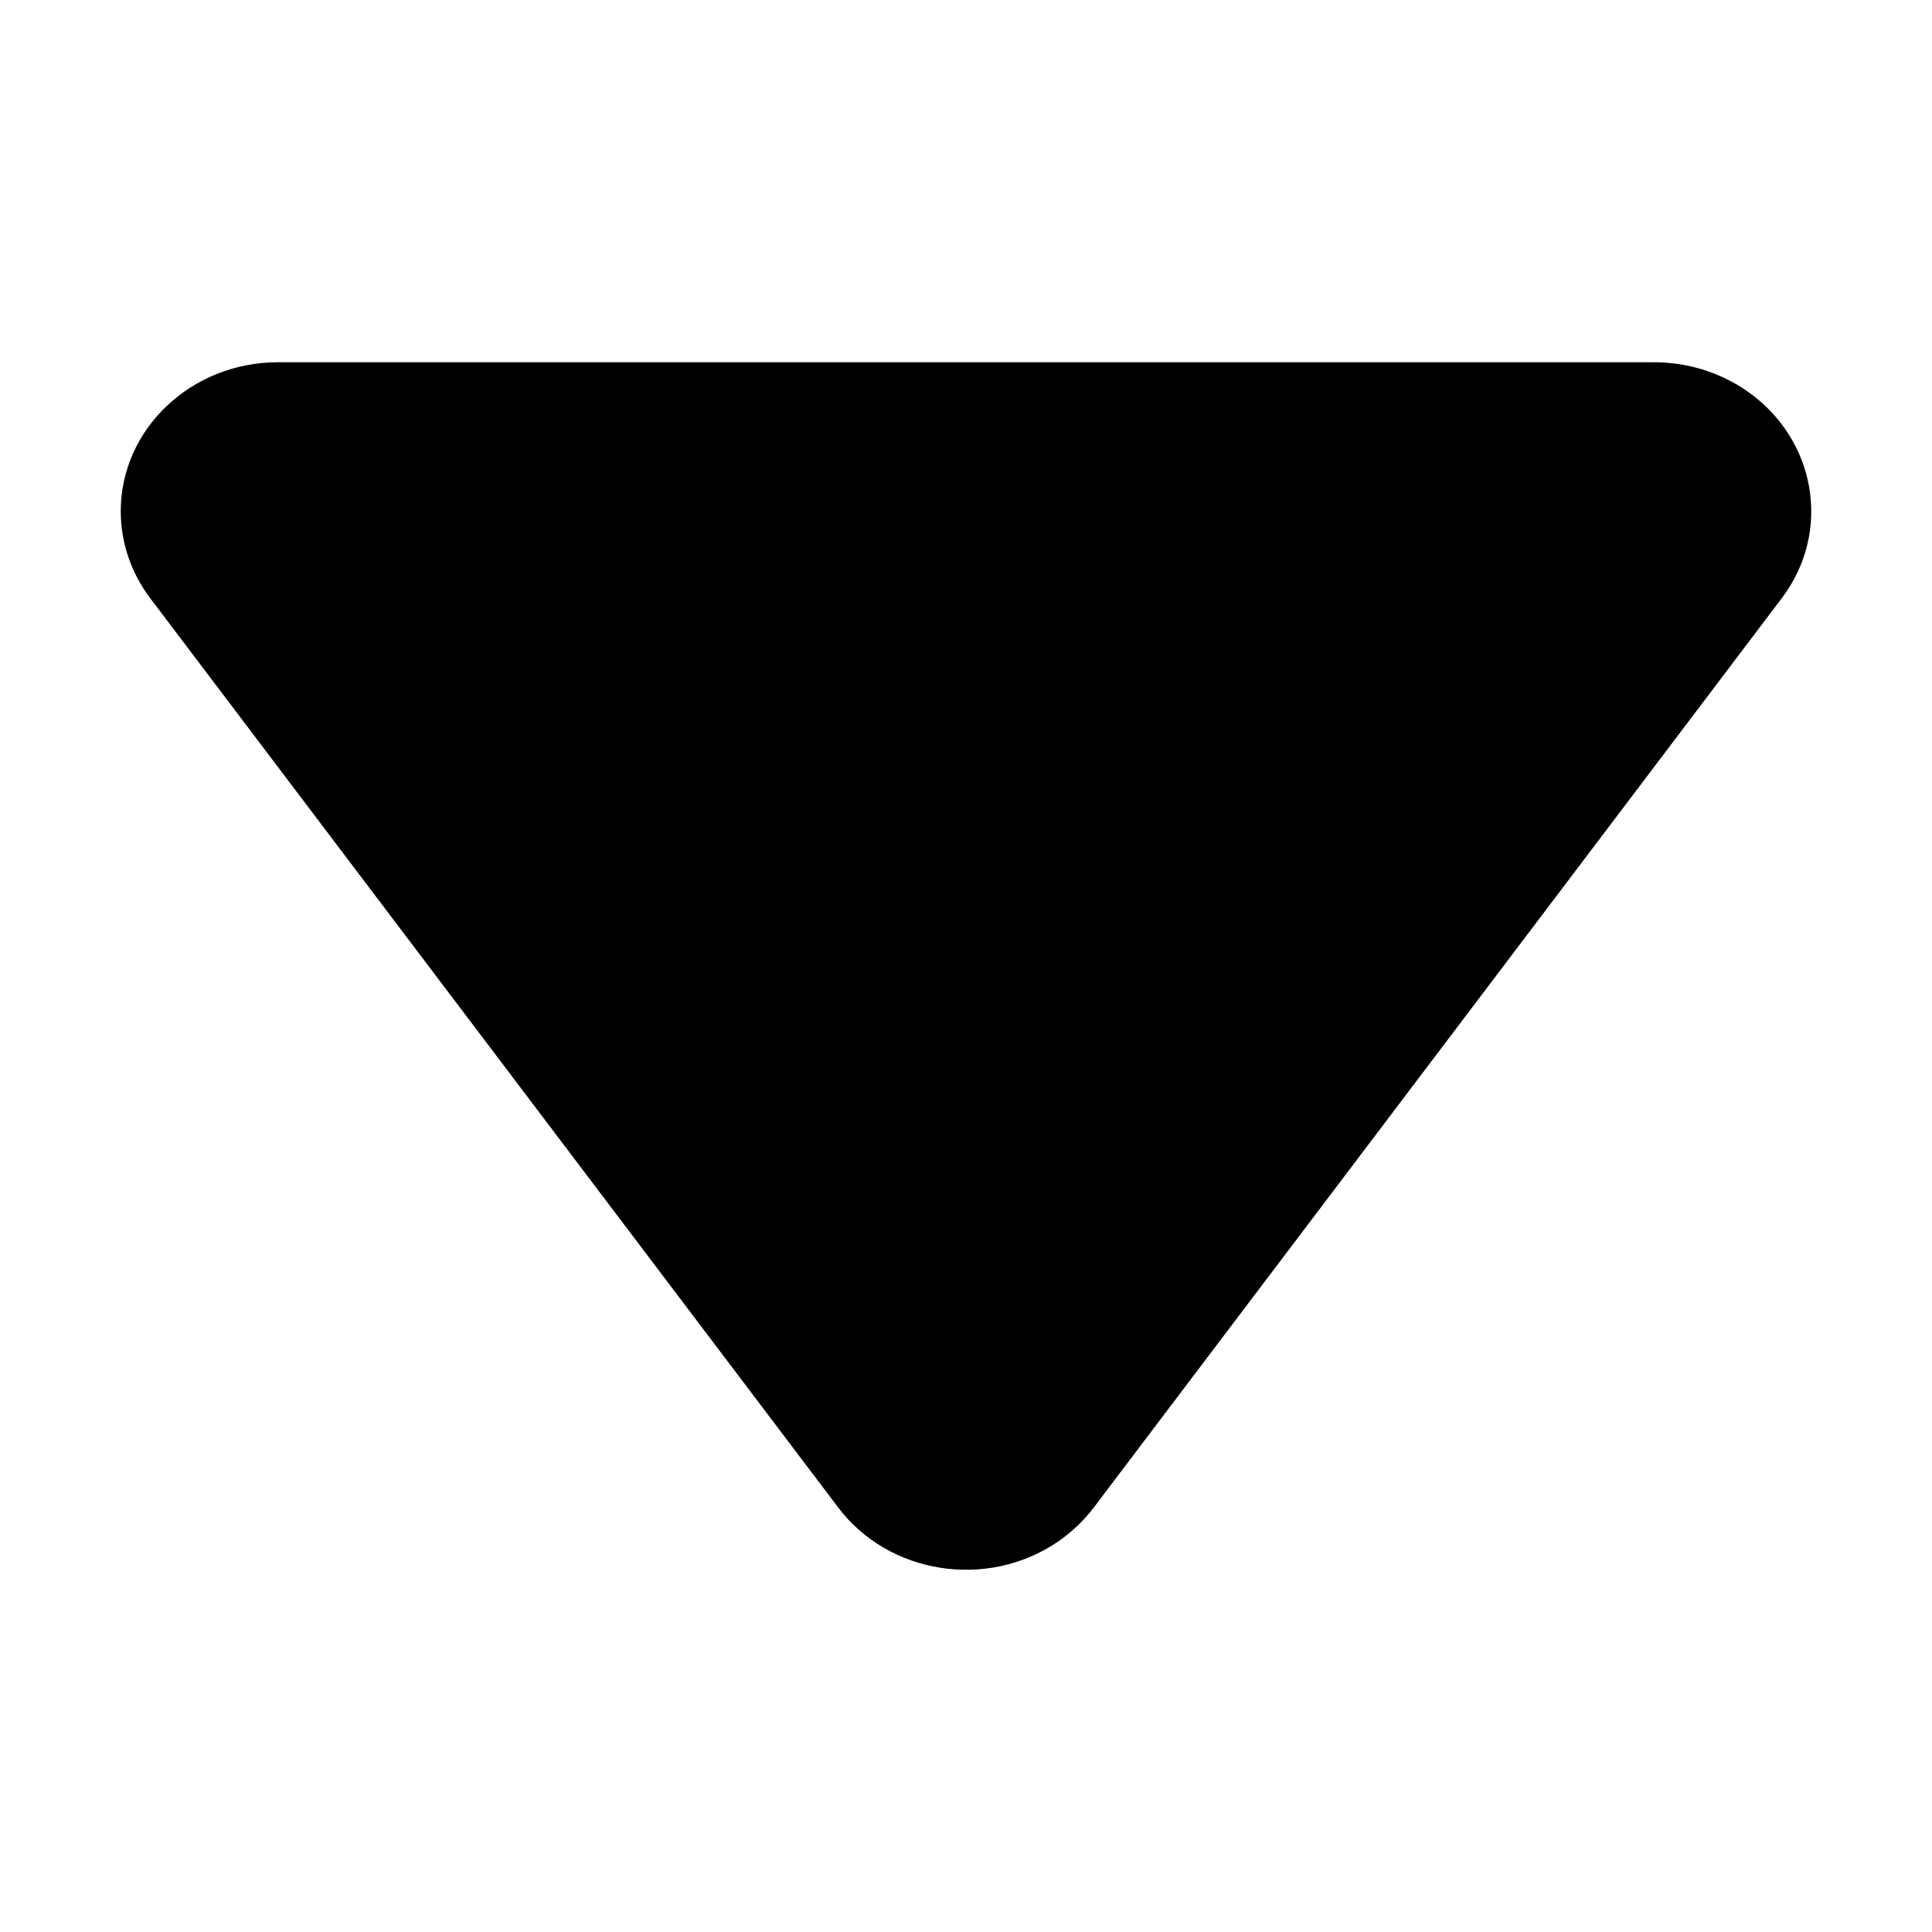 <svg xmlns="http://www.w3.org/2000/svg" viewBox="0 0 16 16">
  <path
    d="M13.698,3 C13.97,3 14.236,3.081 14.457,3.231 C15.041,3.629 15.175,4.4 14.756,4.954 L9.058,12.485 C8.975,12.594 8.874,12.69 8.759,12.769 C8.175,13.166 7.361,13.039 6.942,12.485 L1.244,4.954 C1.085,4.744 1,4.492 1,4.234 C1,3.553 1.583,3 2.302,3 L13.698,3 Z" />
</svg>